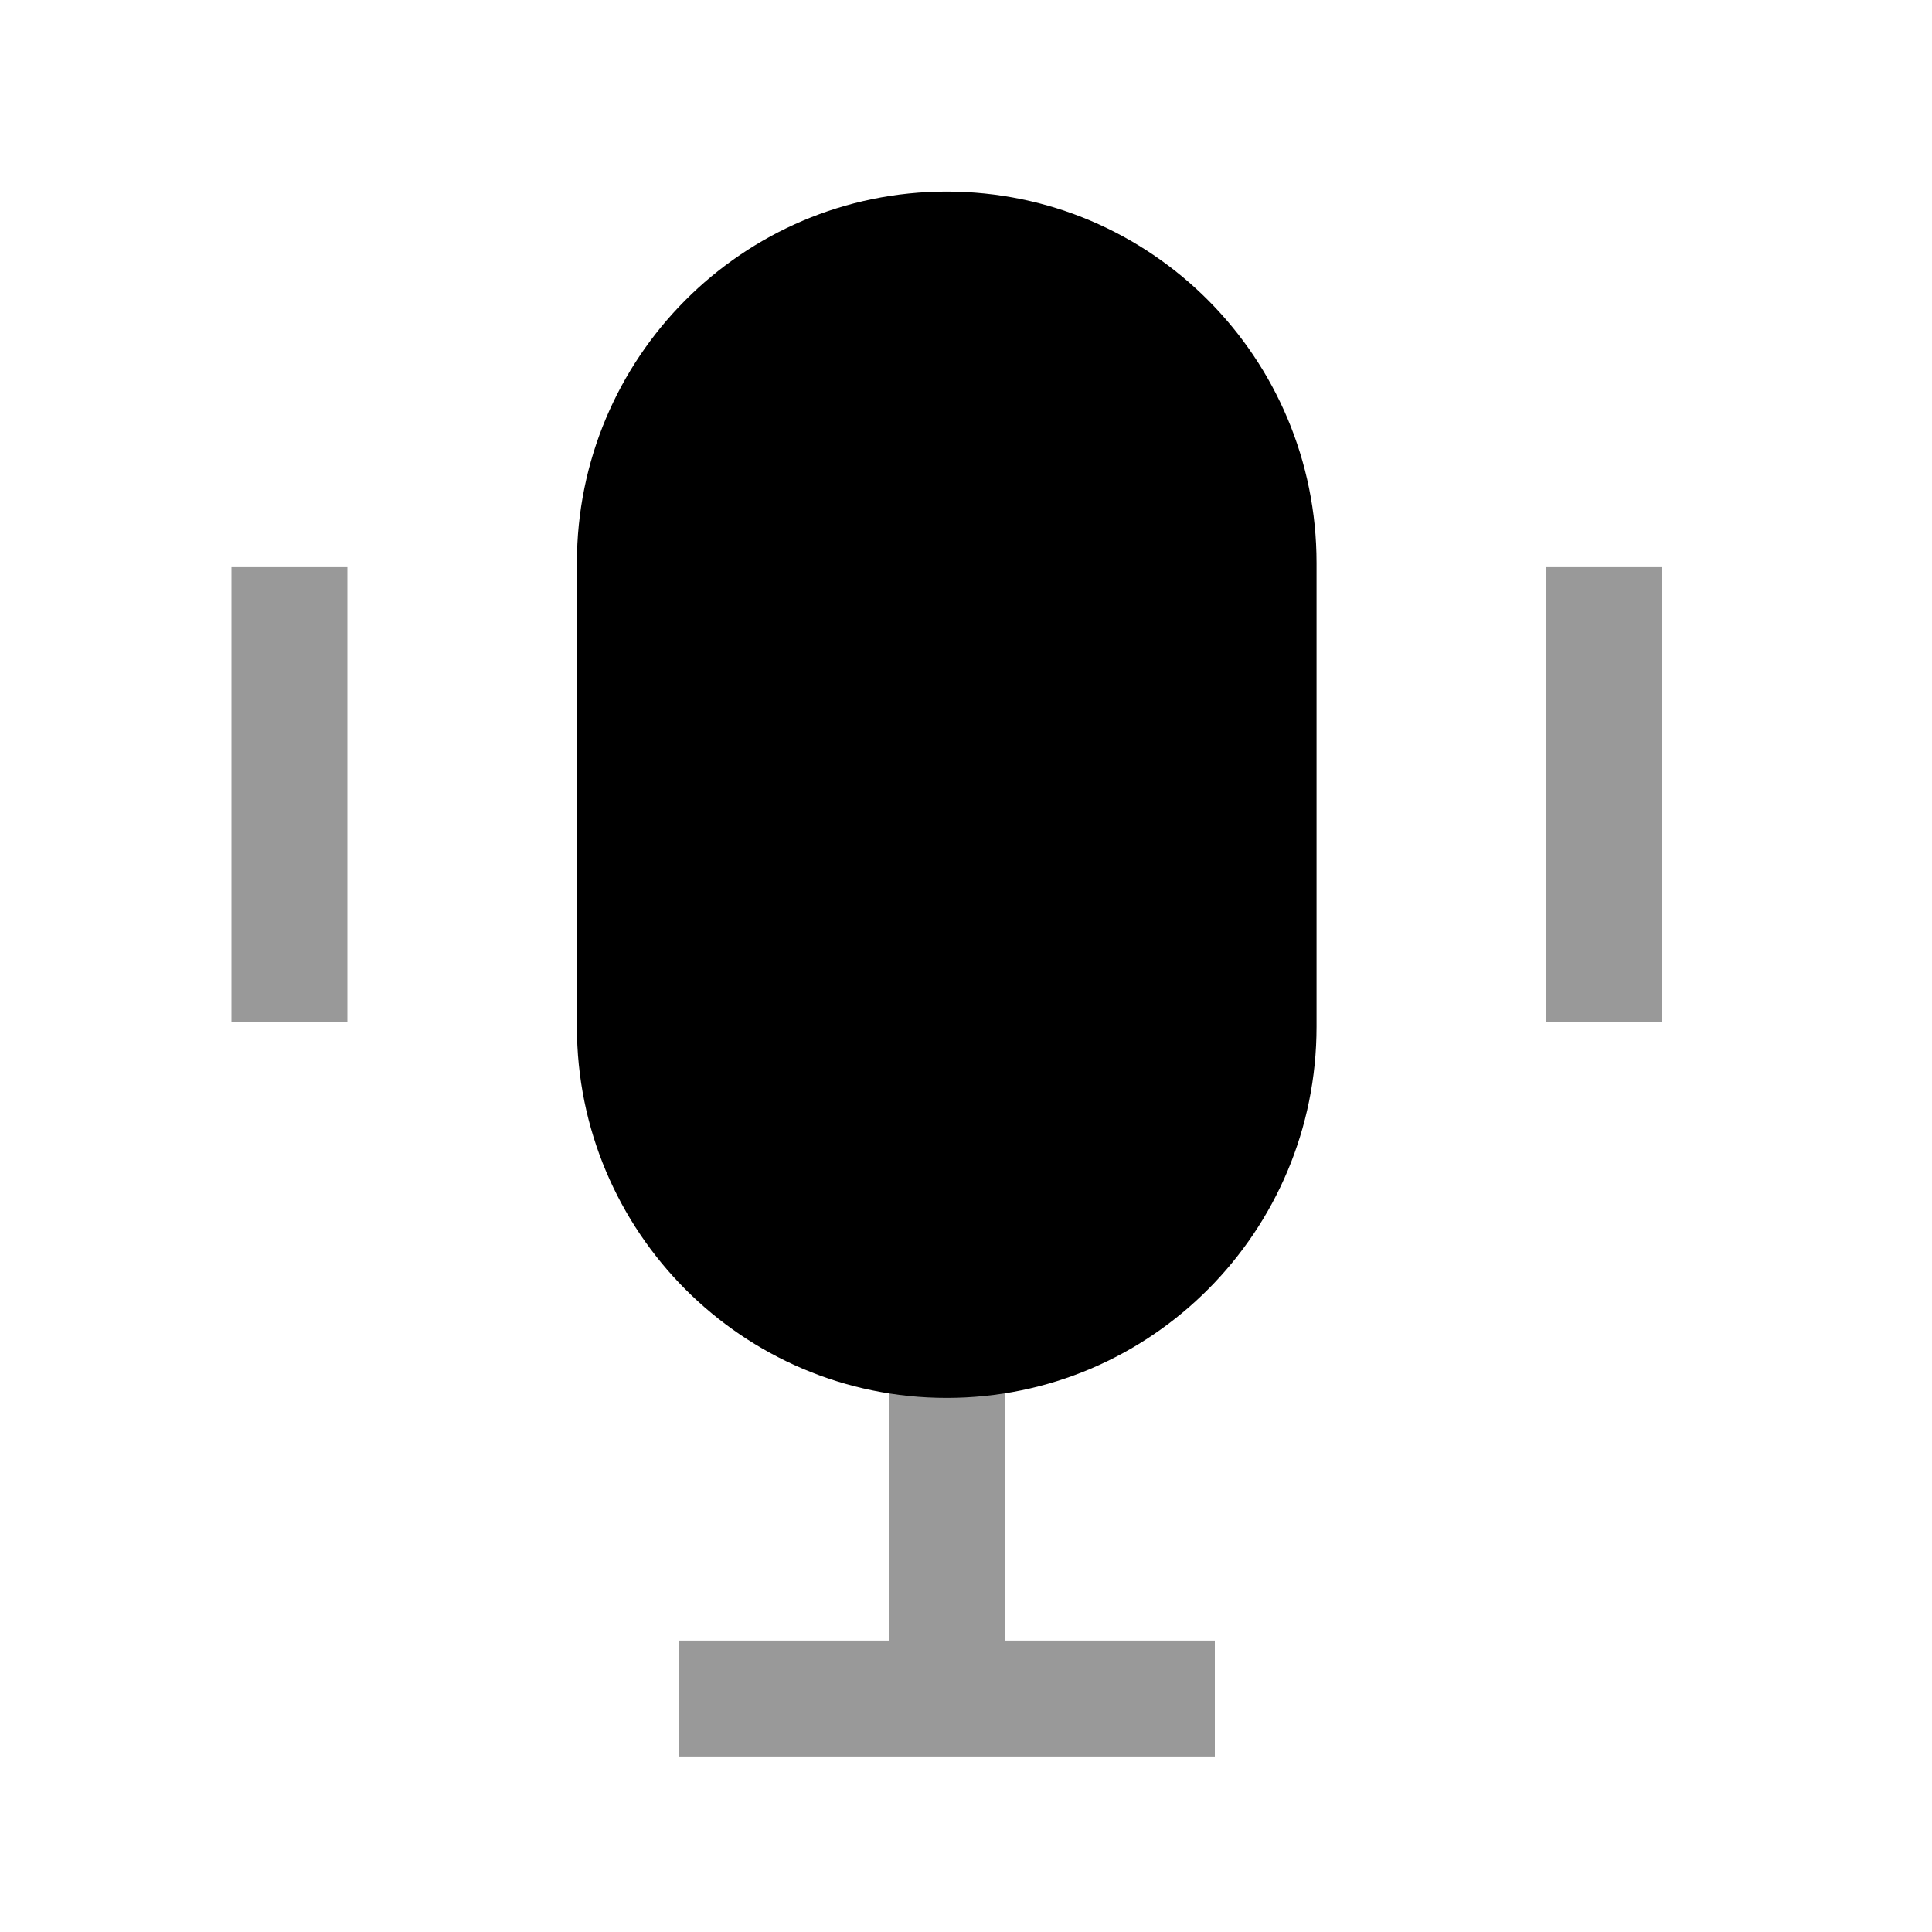 <svg width="25" height="25" viewBox="0 0 25 25" fill="none" xmlns="http://www.w3.org/2000/svg">
<g opacity="0.4">
<path d="M4.495 13.229V7.339H2.995V13.229H4.495Z" fill="currentColor"/>
<path d="M21.505 7.339V13.229H20.005V7.339H21.505Z" fill="currentColor"/>
<path d="M13 16.839V21.229H15.72V22.729H8.78V21.229H11.5V16.839H13Z" fill="currentColor"/>
</g>
<path d="M12.25 2.479C9.605 2.479 7.465 4.633 7.465 7.284V13.285C7.465 15.936 9.606 18.089 12.25 18.089C14.896 18.089 17.036 15.936 17.036 13.285V7.284C17.036 4.633 14.896 2.479 12.25 2.479Z" fill="currentColor"/>
</svg>
